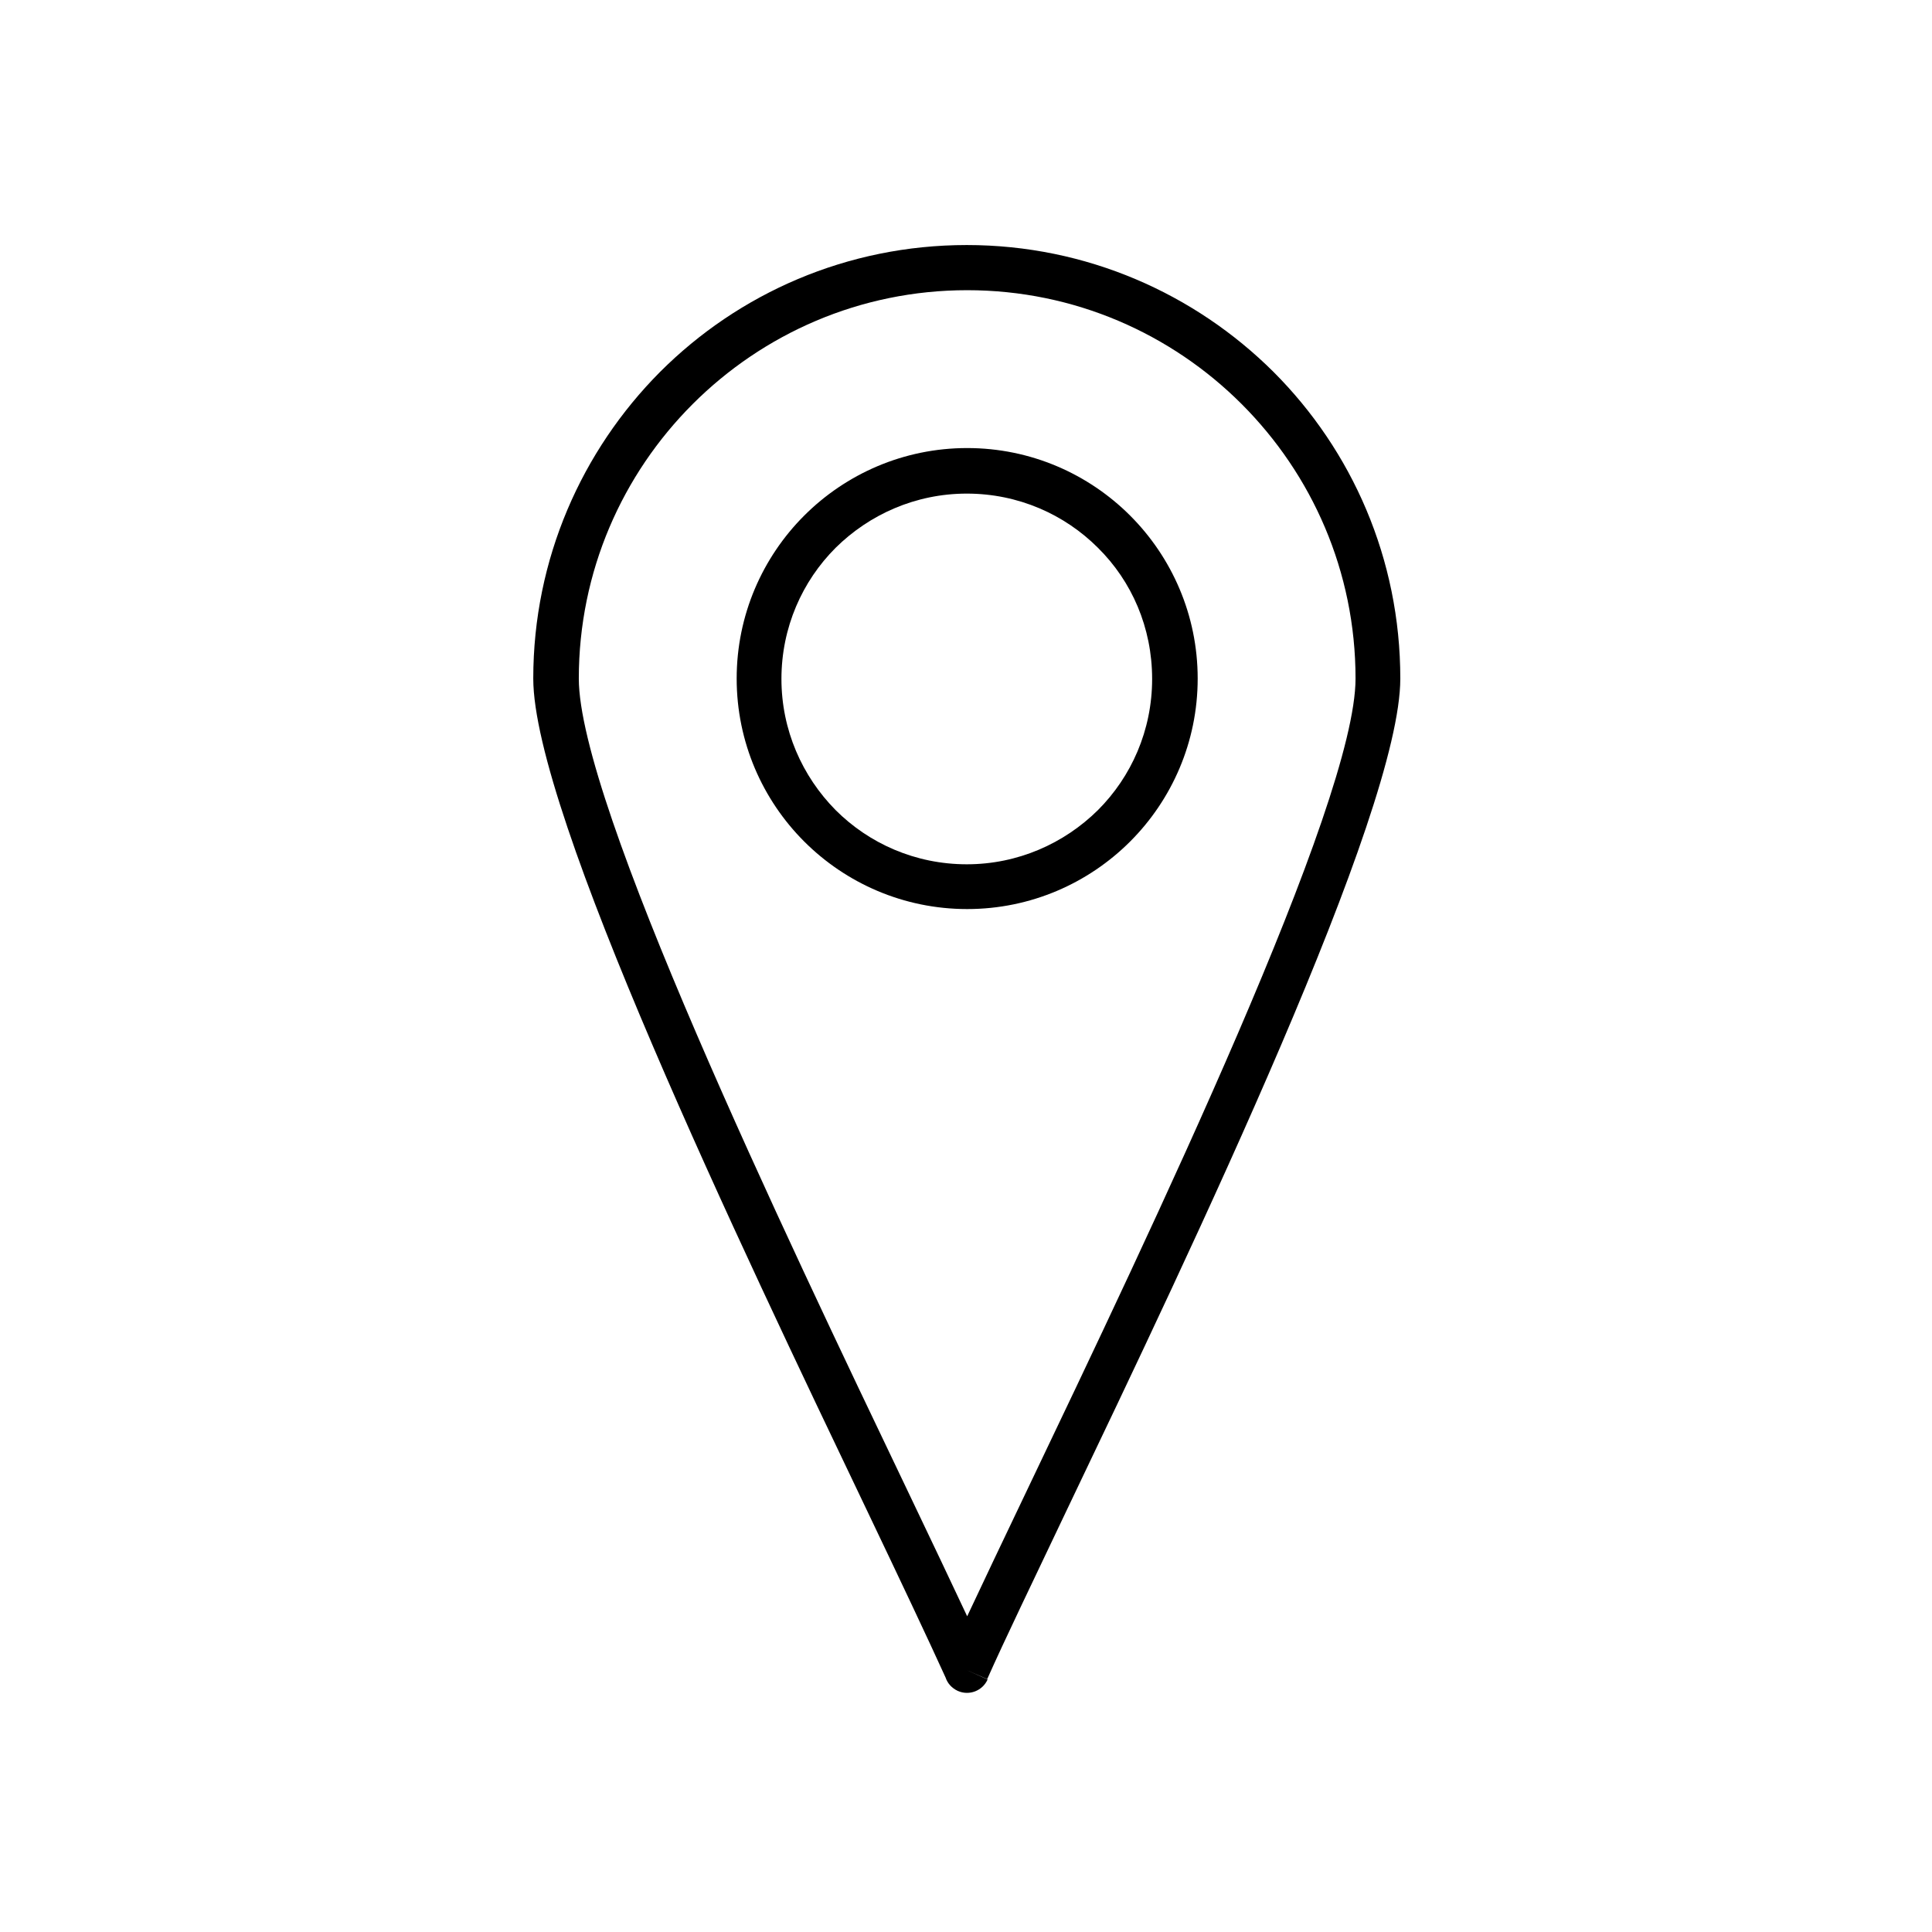 <?xml version="1.0" encoding="utf-8"?>
<!-- Generator: Adobe Illustrator 23.0.5, SVG Export Plug-In . SVG Version: 6.00 Build 0)  -->
<svg version="1.1" xmlns="http://www.w3.org/2000/svg" xmlns:xlink="http://www.w3.org/1999/xlink" x="0px" y="0px"
	 viewBox="0 0 492 492" style="enable-background:new 0 0 492 492;" xml:space="preserve">
<g id="Layer_1">
	<path d="M240.8,427.2c-4.5-9.9-11.5-24.7-19.9-42.3c-32.5-68-85.1-178-85.1-212.1c0-30.5,12.4-58.1,32.3-78.1
		c20-20,47.6-32.3,78.1-32.3c30.5,0,58.1,12.4,78.1,32.3c20,20,32.3,47.6,32.3,78.1c0,34.1-52.6,144.1-85.1,212.1
		c-8.5,17.9-15.7,32.8-20.1,42.7l-5.2-2.3l5.3,2.4c-1.3,2.9-4.7,4.2-7.6,2.9C242.4,429.9,241.3,428.7,240.8,427.2L240.8,427.2z
		 M231.3,380c5.8,12.1,10.9,22.9,15,31.6c4.1-8.7,9.2-19.5,15-31.6c32-67,83.9-175.5,83.9-207.2c0-27.3-11.1-52-29-69.9
		c-17.9-17.9-42.6-29-69.9-29c-27.3,0-52,11.1-69.9,29c-17.9,17.9-29,42.6-29,69.9C147.4,204.5,199.2,312.9,231.3,380z"/>
	<path d="M246.3,114.1c16.2,0,30.9,6.6,41.5,17.2c10.6,10.6,17.2,25.3,17.2,41.5c0,16.2-6.6,30.9-17.2,41.5s-25.3,17.2-41.5,17.2
		c-16.2,0-30.9-6.6-41.5-17.2c-10.6-10.6-17.2-25.3-17.2-41.5c0-16.2,6.6-30.9,17.2-41.5C215.4,120.7,230.1,114.1,246.3,114.1
		L246.3,114.1z M279.6,139.5c-8.5-8.5-20.3-13.8-33.4-13.8c-13,0-24.8,5.3-33.4,13.8c-8.5,8.5-13.8,20.3-13.8,33.4
		c0,13,5.3,24.8,13.8,33.4c8.5,8.5,20.3,13.8,33.4,13.8c13,0,24.8-5.3,33.4-13.8c8.5-8.5,13.8-20.3,13.8-33.4
		C293.4,159.8,288.2,148,279.6,139.5z"/>
</g>
<g id="Master_Layer_3">
</g>
</svg>
